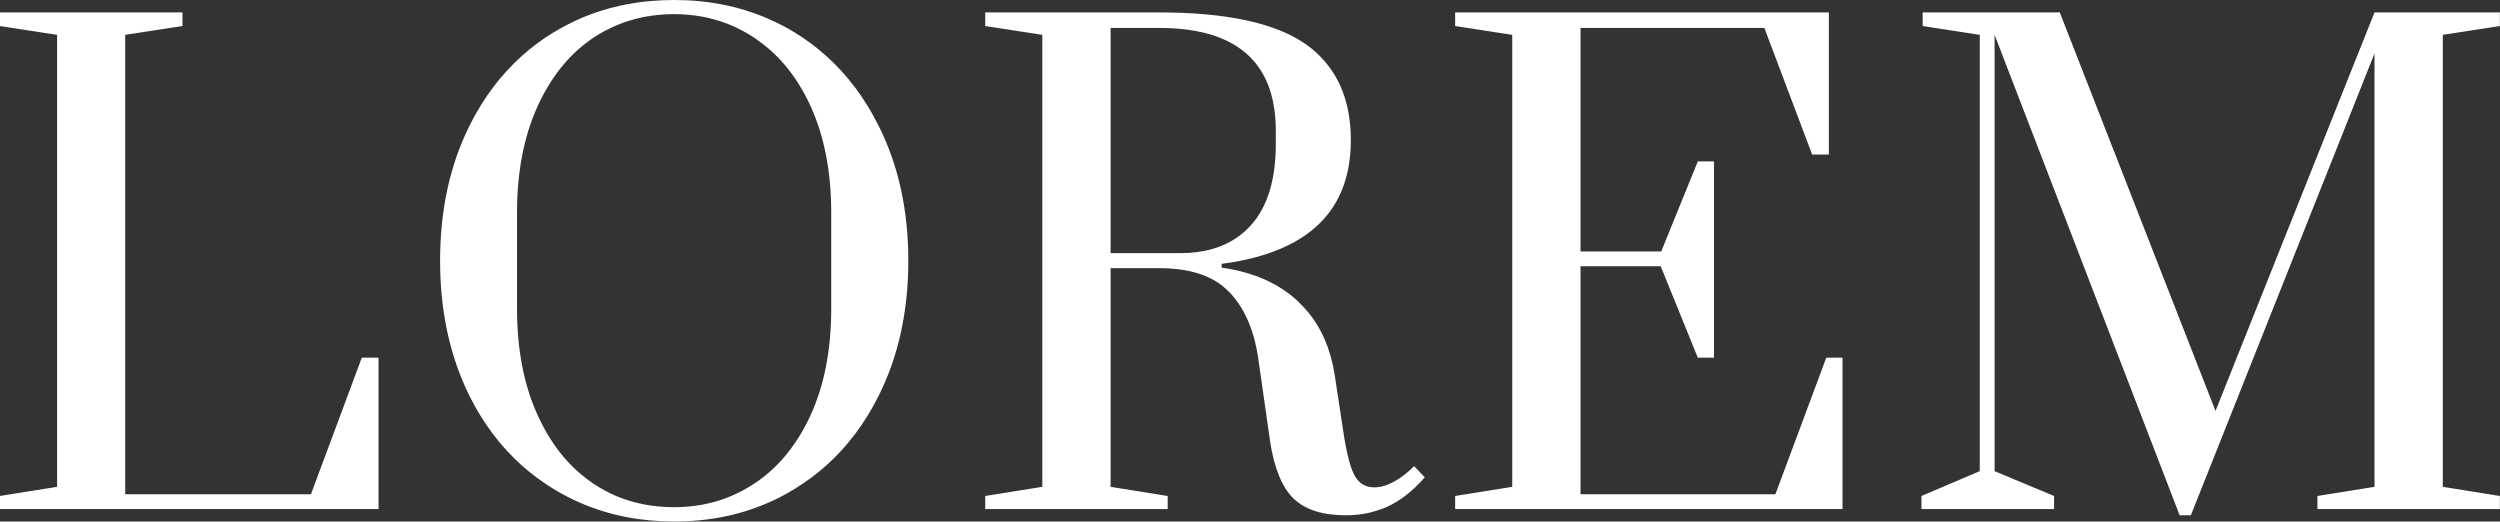 <svg width="144.967" height="30.244" viewBox="0 0 144.967 30.244" fill="none" xmlns="http://www.w3.org/2000/svg" xmlns:xlink="http://www.w3.org/1999/xlink">
	<rect x="0" y="0" width="144.967" height="30.244" fill="#333333" stroke="none"/>
	<desc>
			Created with Pixso.
	</desc>
	<defs/>
	<path id="Lorem" d="M33.7 29.18Q36.17 30.24 39.09 30.24Q42.06 30.24 44.55 29.15Q45.36 28.8 46.11 28.33Q47.07 27.74 47.89 27.01Q49.74 25.36 50.93 22.99Q52.67 19.54 52.67 15.12Q52.67 10.69 50.93 7.26Q49.73 4.86 47.86 3.2Q47.05 2.48 46.11 1.9Q45.36 1.44 44.55 1.09Q42.06 0 39.09 0Q36.17 0 33.7 1.05Q32.86 1.42 32.06 1.9Q31.12 2.48 30.31 3.2Q28.44 4.86 27.24 7.26Q25.52 10.69 25.52 15.12Q25.52 19.54 27.24 22.99Q28.43 25.36 30.28 27.01Q31.11 27.74 32.06 28.33Q32.86 28.82 33.7 29.18ZM-0.01 28.76L-0.01 29.52L21.95 29.52L21.95 20.74L20.98 20.74L18.03 28.66L7.26 28.66L7.26 2.02L10.58 1.51L10.58 0.72L-0.01 0.72L-0.01 1.51L3.31 2.02L3.31 28.23L-0.01 28.76ZM75.01 28.91Q76.02 29.88 78.04 29.88Q79.09 29.88 80.01 29.55Q80.24 29.48 80.45 29.38Q81.57 28.87 82.62 27.68L82 27.03Q81.46 27.58 80.85 27.92Q80.23 28.26 79.7 28.26Q79.32 28.26 79.04 28.1Q78.73 27.92 78.53 27.54Q78.15 26.82 77.86 24.8L77.39 21.71Q77.04 19.51 75.81 18.05Q75.56 17.76 75.29 17.5Q75.27 17.48 75.25 17.46Q73.59 15.91 70.84 15.52L70.84 15.3Q75.42 14.7 77.2 12.15Q78.33 10.53 78.33 8.13Q78.33 5.6 77.12 3.94Q76.55 3.15 75.7 2.55Q73.07 0.72 67.21 0.72L57.13 0.72L57.13 1.51L60.44 2.02L60.44 28.23L57.13 28.76L57.13 29.52L67.71 29.52L67.71 28.76L64.4 28.23L64.4 15.55L67.21 15.55Q69.96 15.55 71.27 16.93Q71.28 16.94 71.29 16.94Q72.6 18.32 72.96 20.77L73.65 25.6Q74.01 27.94 75.01 28.91ZM84.38 28.76L84.38 29.52L106.84 29.52L106.84 20.74L105.9 20.74L102.95 28.66L91.65 28.66L91.65 15.44L96.3 15.44L98.45 20.74L99.39 20.74L99.39 9.36L98.45 9.36L96.33 14.58L91.65 14.58L91.65 1.62L102.31 1.62L105.08 8.96L106.05 8.96L106.05 0.72L84.38 0.72L84.38 1.51L87.69 2.02L87.69 28.23L84.38 28.76ZM115.66 2.02L126.39 29.88L127.04 29.88L137.69 3.1L137.69 28.23L134.38 28.76L134.38 29.52L144.96 29.52L144.96 28.76L141.65 28.23L141.65 2.02L144.96 1.51L144.96 0.72L137.69 0.72L128.47 23.83L119.44 0.72L111.49 0.72L111.49 1.51L114.8 2.02L114.8 27.32L111.42 28.76L111.42 29.52L119.11 29.52L119.11 28.76L115.66 27.32L115.66 2.02ZM42.16 28.86Q40.73 29.41 39.09 29.41Q37.3 29.41 35.77 28.78Q35.06 28.48 34.4 28.04Q34.34 28 34.29 27.96Q32.32 26.6 31.17 24.06Q29.98 21.45 29.98 17.89L29.98 12.34Q29.98 8.79 31.17 6.17Q32.32 3.64 34.29 2.27Q34.34 2.23 34.4 2.19Q35.06 1.76 35.77 1.46Q37.3 0.82 39.09 0.82Q40.73 0.82 42.16 1.37Q42.99 1.69 43.74 2.19Q43.87 2.28 43.99 2.37Q45.89 3.72 47.01 6.17Q48.2 8.79 48.2 12.34L48.2 17.89Q48.2 21.45 47.01 24.06Q45.89 26.51 43.99 27.87Q43.87 27.96 43.74 28.04Q42.99 28.54 42.16 28.86ZM71.83 13.7Q70.49 14.68 68.43 14.68L64.4 14.68L64.4 1.62L67.21 1.62Q71.01 1.62 72.68 3.51Q73.98 4.98 73.98 7.6L73.98 8.35Q73.98 11.48 72.52 13.08Q72.2 13.43 71.83 13.7Z" fill="#FFFFFF" fill-opacity="1" fill-rule="evenodd"/>
</svg>
